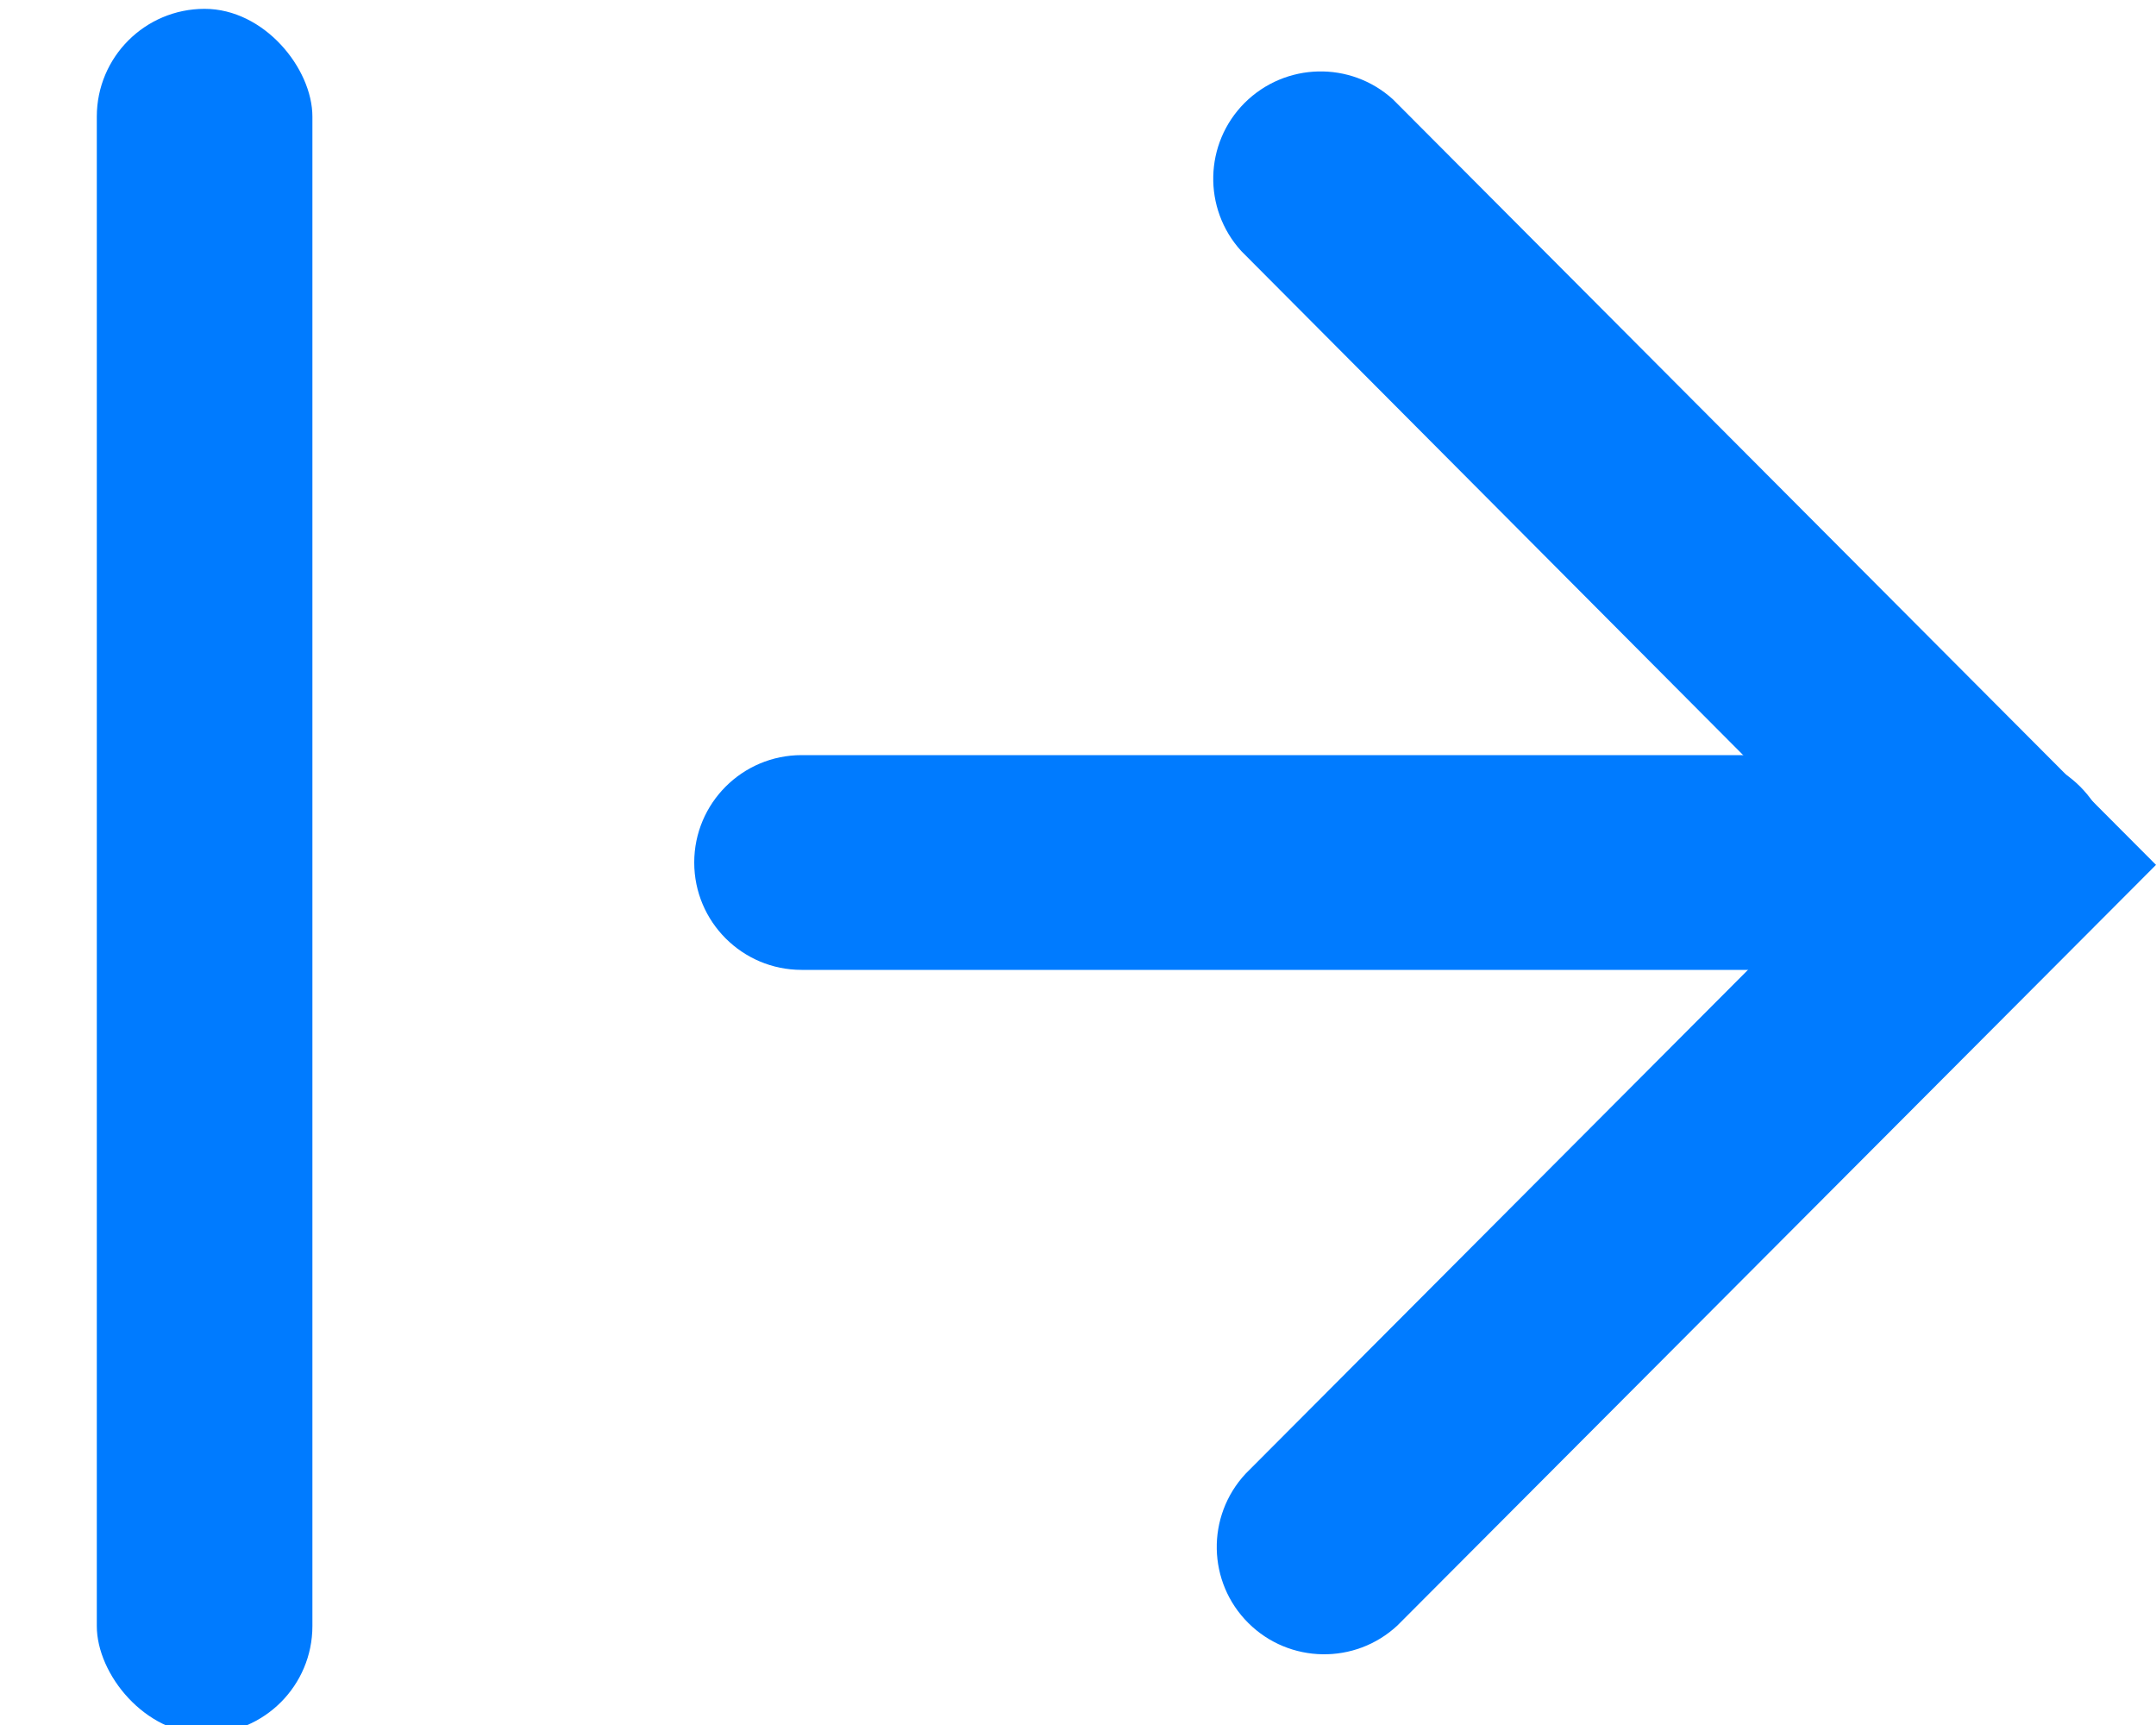 <?xml version="1.0" encoding="UTF-8"?>
<svg width="10px" height="8px" viewBox="0 0 10 8" version="1.1" xmlns="http://www.w3.org/2000/svg" xmlns:xlink="http://www.w3.org/1999/xlink">
    <!-- Generator: Sketch 63 (92445) - https://sketch.com -->
    <title>使用</title>
    <desc>Created with Sketch.</desc>
    <g id="公证办理" stroke="none" stroke-width="1" fill="none" fill-rule="evenodd">
        <g transform="translate(-1182, -685)" fill="#007BFF" id="下部分">
            <g transform="translate(119, 265)">
                <g id="指上效果" transform="translate(1049, 317)">
                    <g id="编组-7" transform="translate(0, 92)">
                        <g id="使用" transform="translate(19, 15) rotate(-270) translate(-19, -15) translate(14, 10)">
                            <rect id="矩形" fill-rule="nonzero" opacity="0" x="0" y="-3.41060513e-13" width="10" height="10"></rect>
                            <path d="M5.498,6.282 L5.498,0.704 C5.498,0.429 5.275,0.206 5,0.206 C4.725,0.206 4.502,0.429 4.502,0.704 L4.502,6.282 C4.502,6.557 4.725,6.78 5,6.78 C5.275,6.78 5.498,6.557 5.498,6.282 Z" id="路径" fill-rule="nonzero"></path>
                            <path d="M5.011,1.407 L7.835,4.223 C8.032,4.406 8.338,4.4 8.527,4.21 C8.716,4.02 8.721,3.714 8.538,3.518 L5.011,-3.97903932e-13 L1.461,3.539 C1.282,3.736 1.289,4.038 1.477,4.227 C1.665,4.415 1.967,4.422 2.164,4.243 L5.011,1.408 L5.011,1.407 Z" id="形状" fill-rule="nonzero"></path>
                            <rect id="矩形" transform="translate(5.041, 9.051) rotate(-90) translate(-5.041, -9.051) " x="4.541" y="5.051" width="1" height="8" rx="0.5"></rect>
                        </g>
                    </g>
                </g>
            </g>
        </g>
    </g>
</svg>